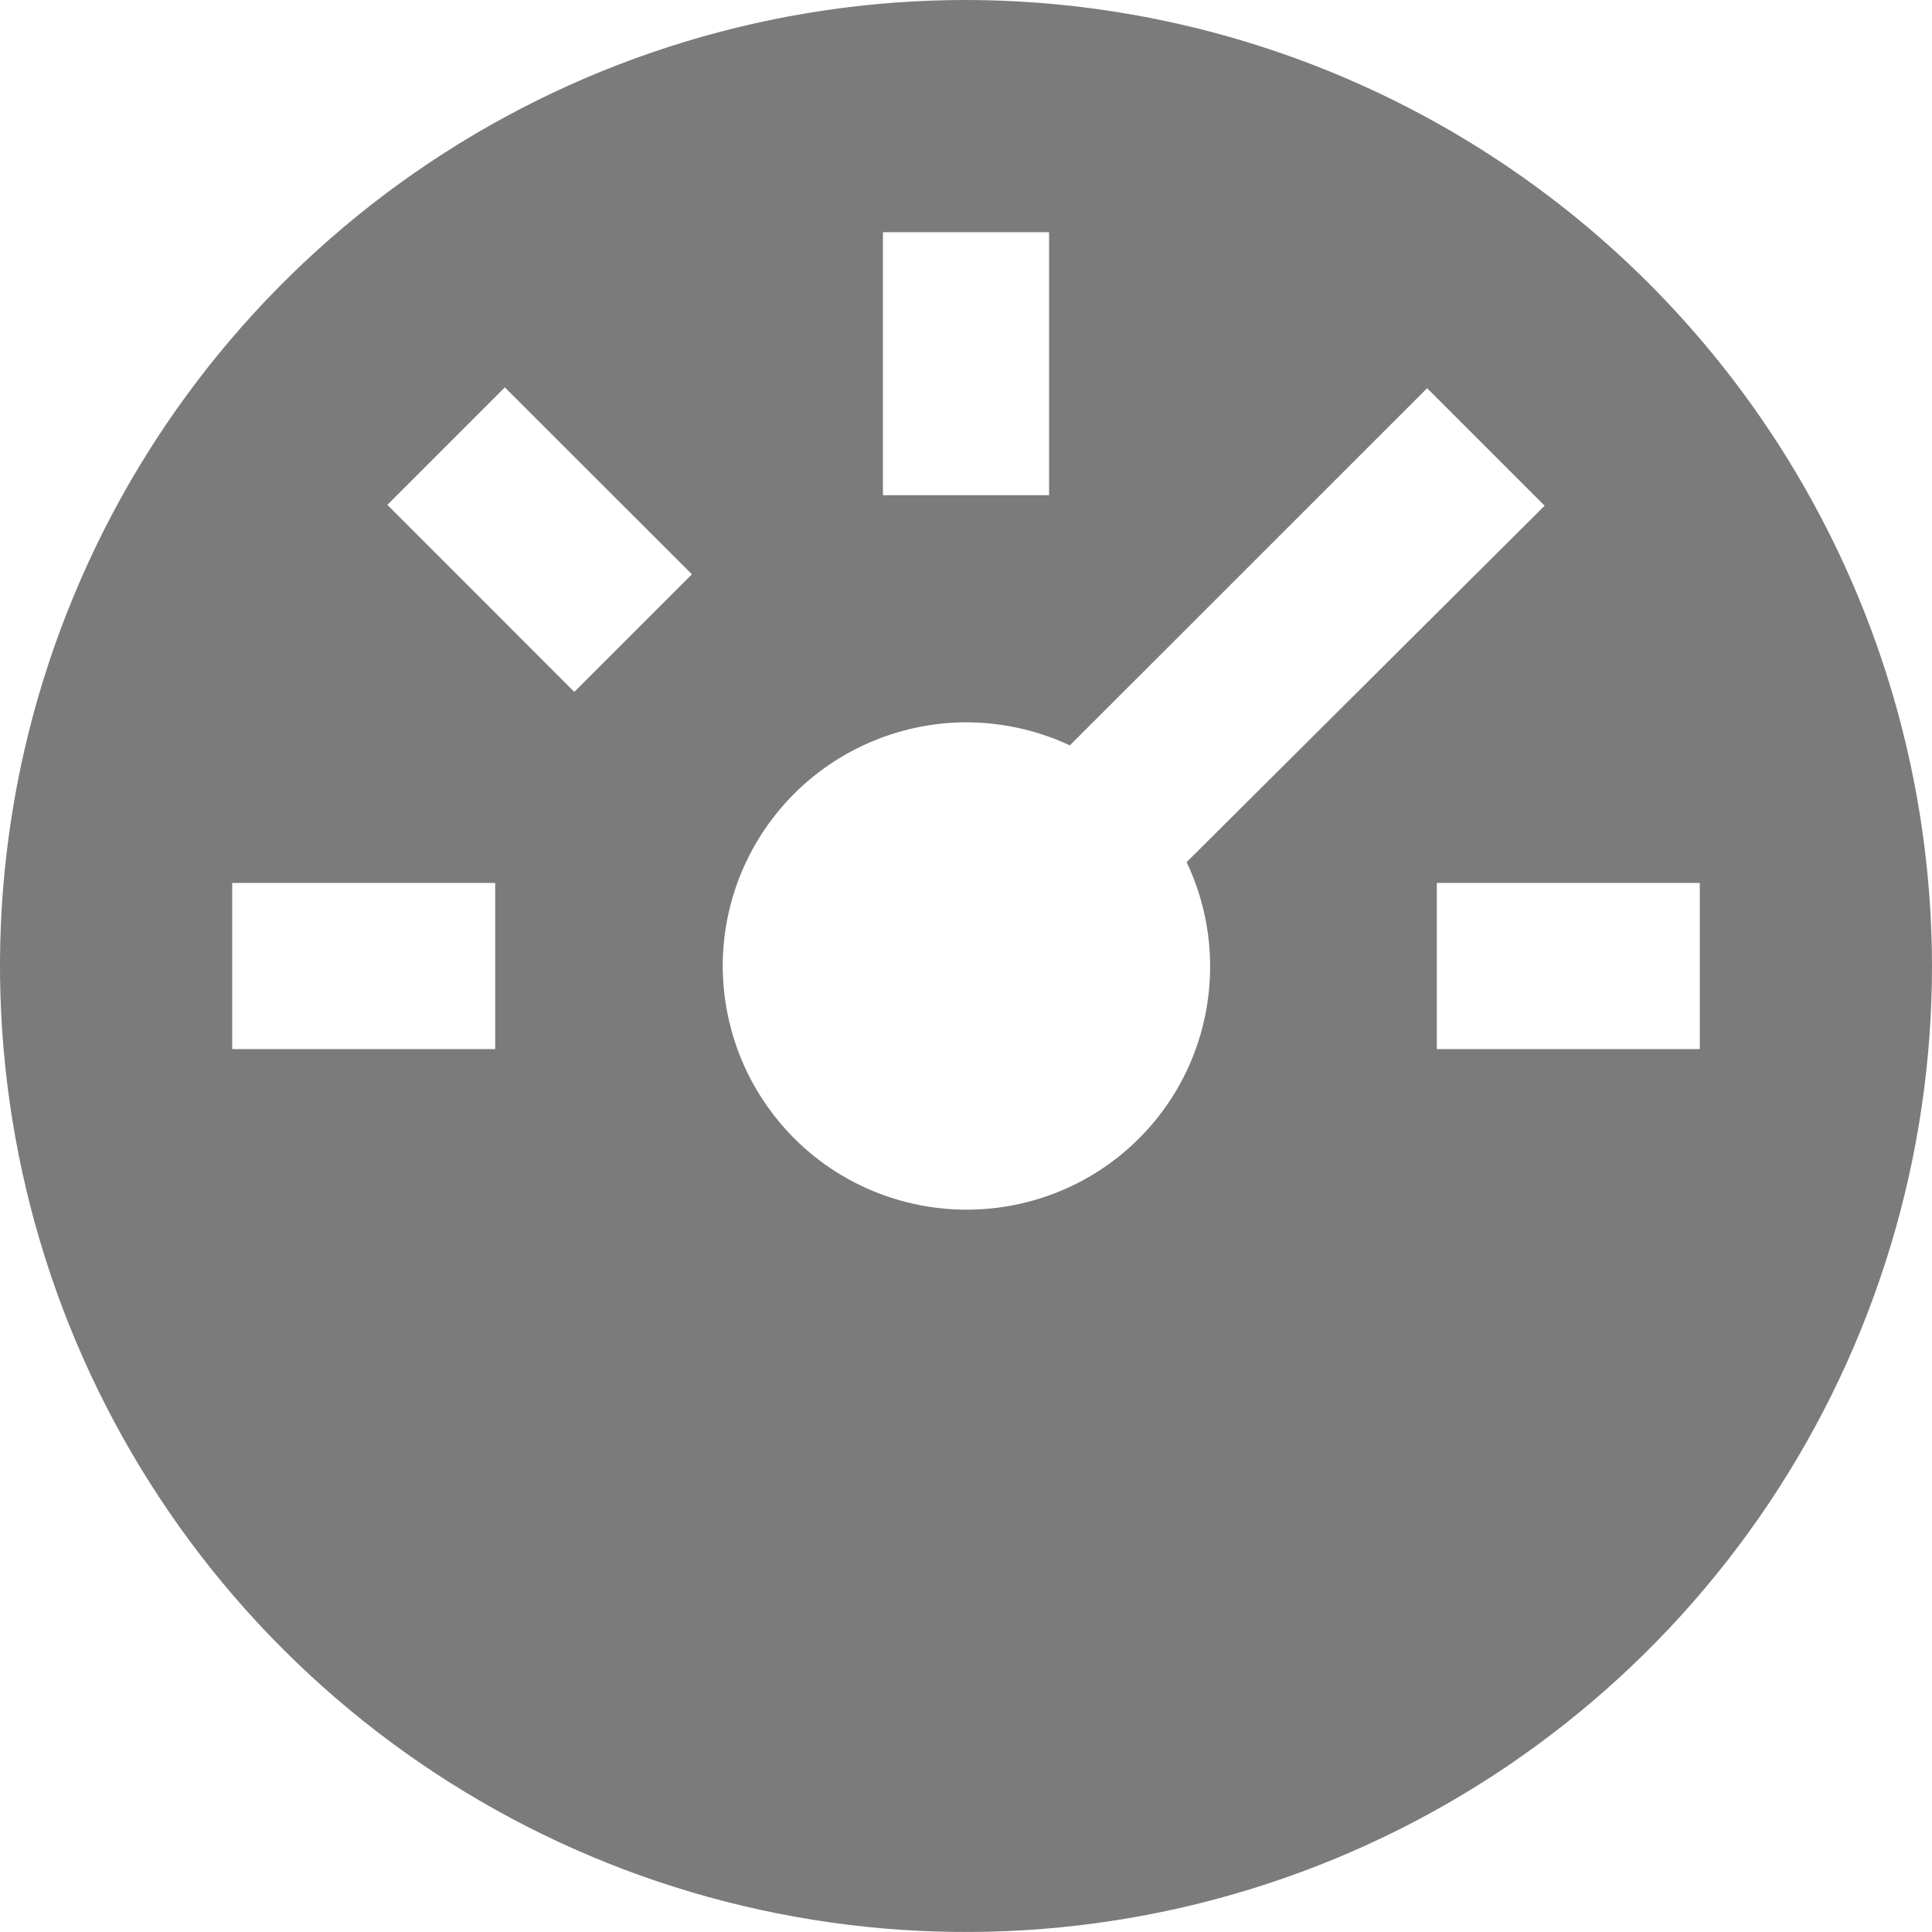<svg width="16" height="16" viewBox="0 0 16 16" fill="none" xmlns="http://www.w3.org/2000/svg"><path d="M8 0C6.418 0 4.871 0.469 3.555 1.348C2.24 2.227 1.214 3.477 0.609 4.939C0.003 6.4 -0.155 8.009 0.154 9.561C0.462 11.113 1.224 12.538 2.343 13.657C3.462 14.776 4.887 15.538 6.439 15.846C7.991 16.155 9.6 15.996 11.062 15.391C12.523 14.786 13.773 13.76 14.652 12.445C15.531 11.129 16 9.582 16 8C15.997 5.879 15.153 3.846 13.654 2.346C12.154 0.846 10.121 0.003 8 0ZM7.312 1.923H8.688V4.101H7.312V1.923ZM4.101 8.688H1.923V7.312H4.101V8.688ZM4.756 5.73L3.208 4.181L4.181 3.208L5.73 4.756L4.756 5.73ZM8 10.018C7.698 10.017 7.4 9.949 7.128 9.818C6.855 9.687 6.616 9.496 6.428 9.26C6.239 9.024 6.106 8.749 6.038 8.455C5.969 8.16 5.968 7.854 6.034 7.56C6.1 7.265 6.232 6.988 6.419 6.751C6.606 6.514 6.843 6.322 7.115 6.189C7.386 6.056 7.684 5.985 7.986 5.982C8.288 5.98 8.587 6.045 8.86 6.173L11.819 3.215L12.792 4.188L9.827 7.14C9.973 7.447 10.039 7.787 10.018 8.127C9.998 8.467 9.891 8.796 9.709 9.084C9.526 9.371 9.274 9.608 8.975 9.771C8.676 9.934 8.341 10.019 8 10.018ZM14.077 8.688H11.899V7.312H14.077V8.688Z" fill="#444444" fill-opacity="0.7"></path></svg>